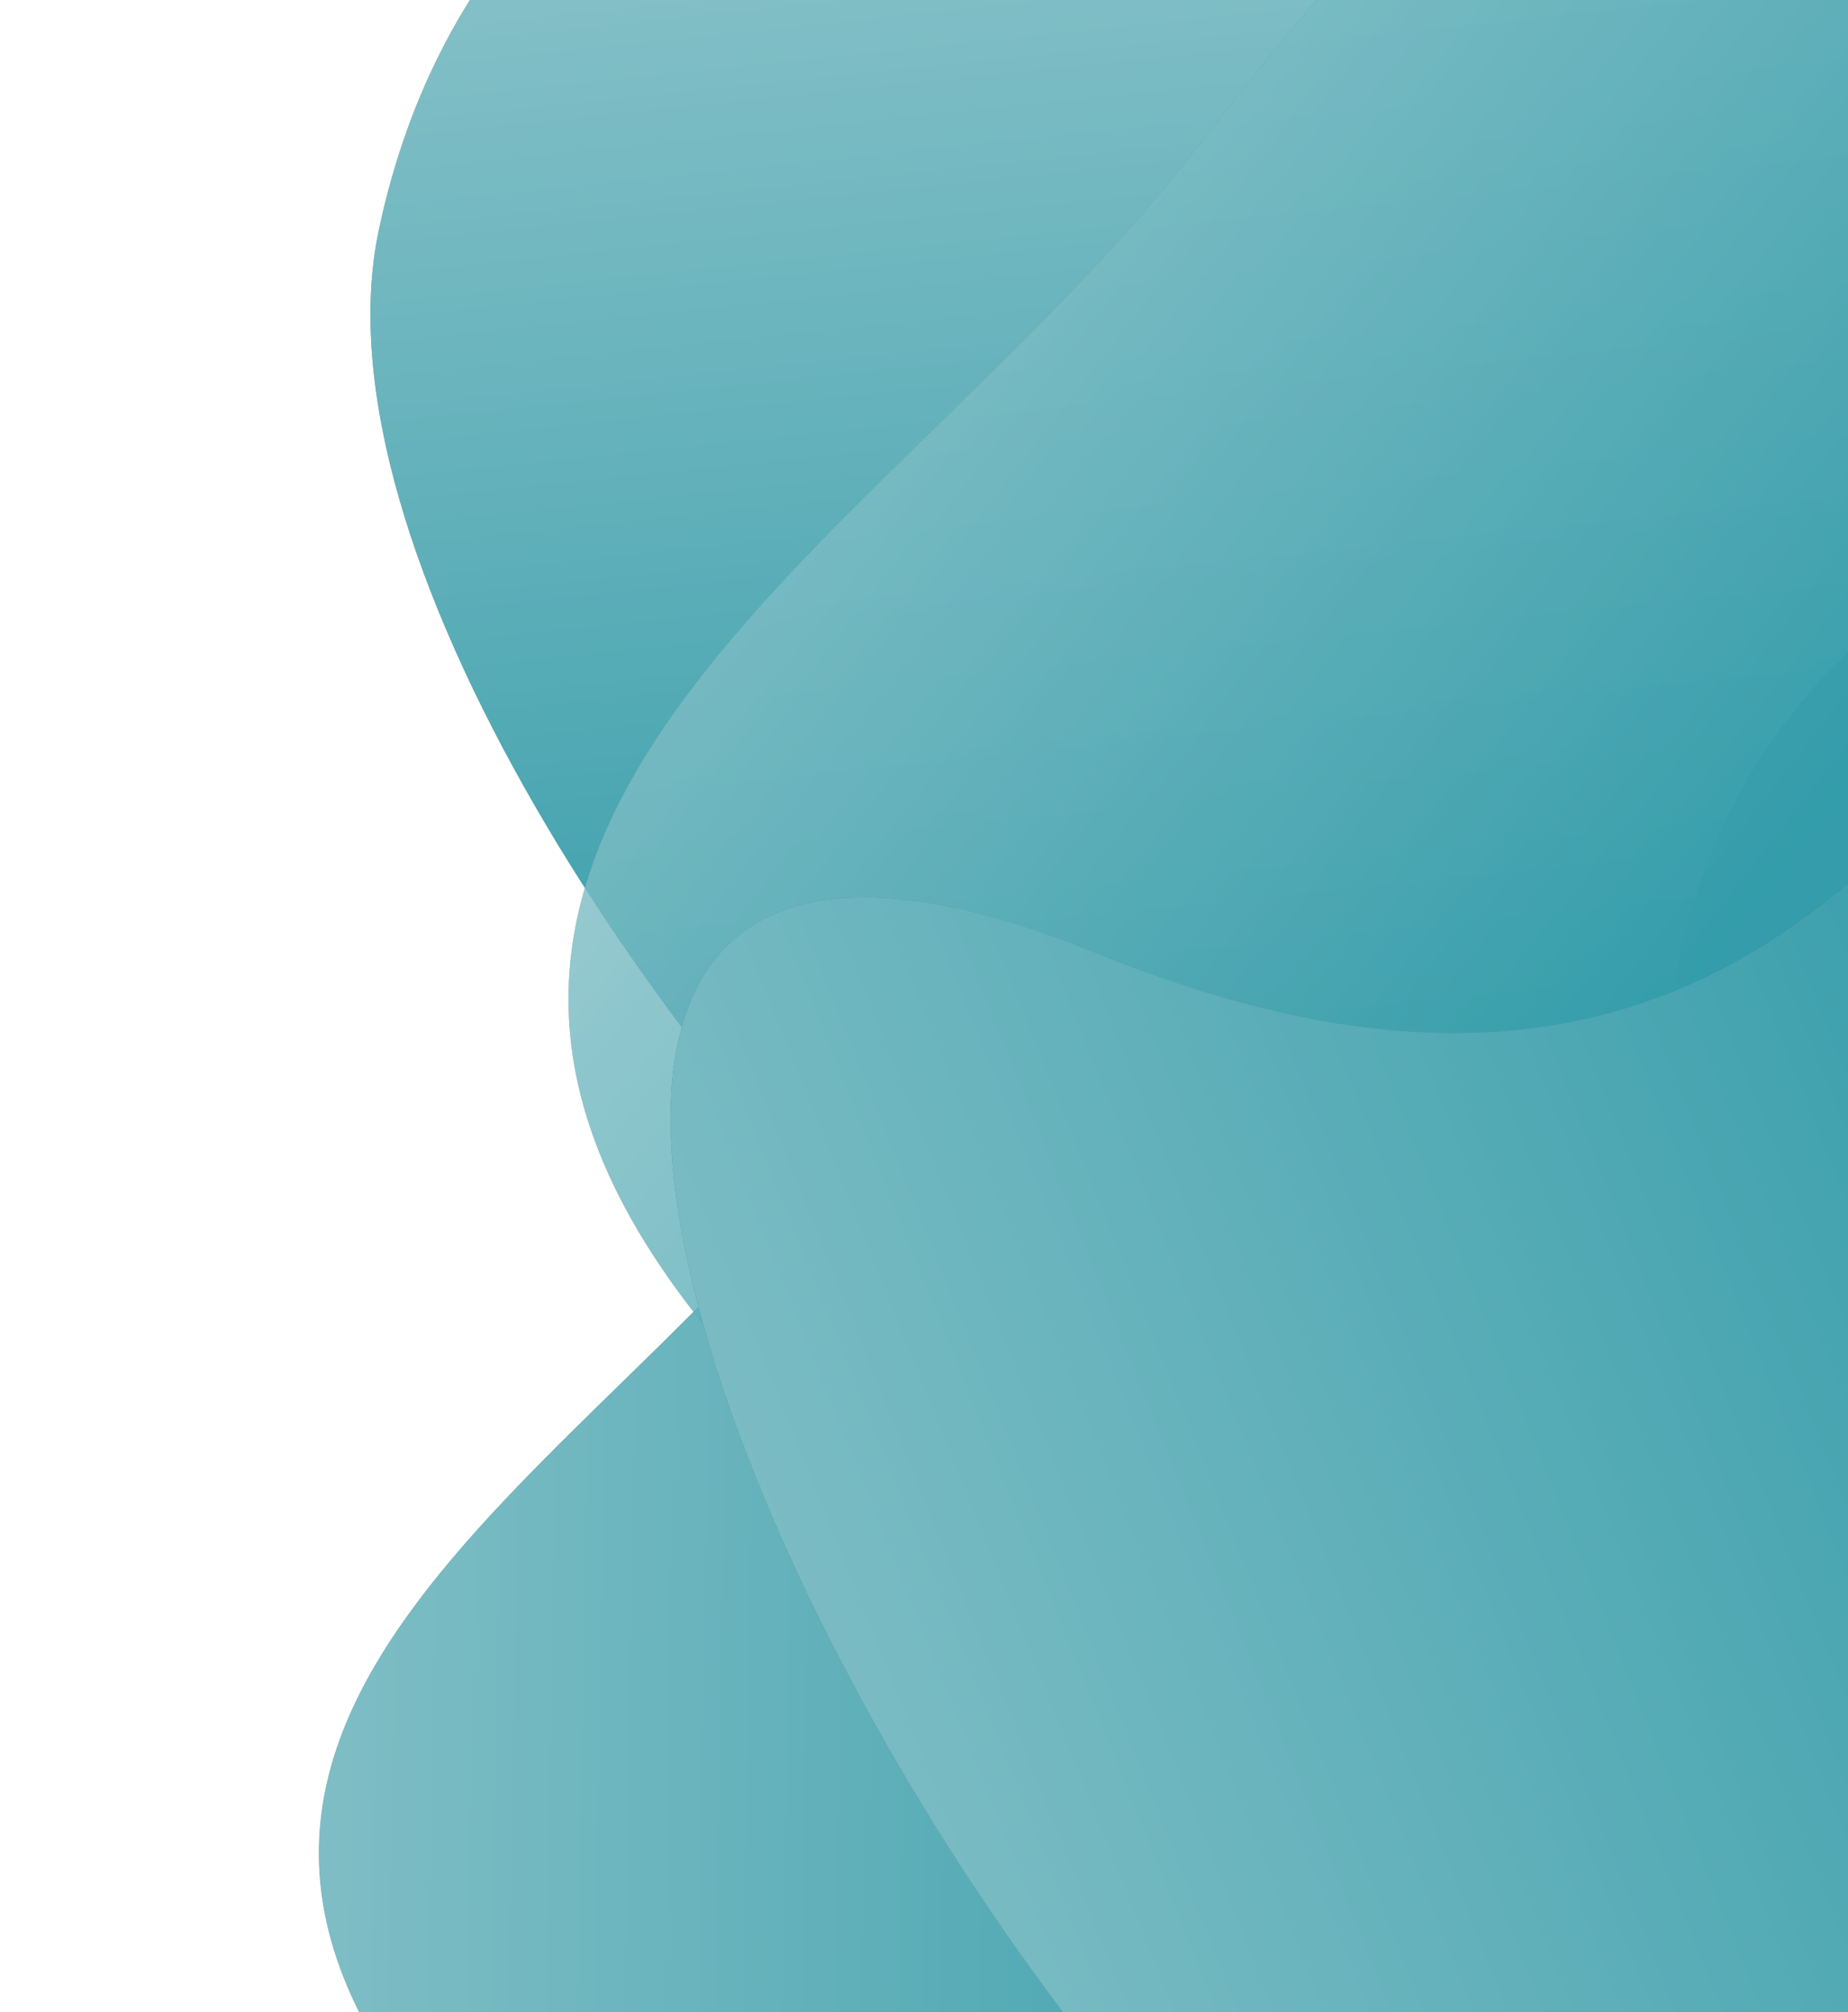 <svg width="933" height="1016" viewBox="0 0 933 1016" fill="none" xmlns="http://www.w3.org/2000/svg">
<path d="M418.721 586.215C594.153 359.893 827.713 146.932 1083.22 276.215C1373.14 422.908 1473.22 1476.22 1083.22 1108.22C693.223 740.215 480.971 1337.97 251.221 1108.22C21.471 878.465 287.56 755.425 418.721 586.215Z" fill="#3D7B82"/>
<path d="M418.721 586.215C594.153 359.893 827.713 146.932 1083.22 276.215C1373.14 422.908 1473.22 1476.22 1083.22 1108.22C693.223 740.215 480.971 1337.97 251.221 1108.22C21.471 878.465 287.56 755.425 418.721 586.215Z" fill="url(#paint0_linear_1223_18502)" fill-opacity="0.6"/>
<path d="M849.425 -207.269C563.12 -212.518 250.776 -164.106 191.277 115.997C123.765 433.822 881.535 1172.24 839.403 637.683C797.271 103.13 1396 312.592 1361.09 -10.443C1326.17 -333.478 1063.48 -203.344 849.425 -207.269Z" fill="#3D7B82"/>
<path d="M849.425 -207.269C563.12 -212.518 250.776 -164.106 191.277 115.997C123.765 433.822 881.535 1172.24 839.403 637.683C797.271 103.13 1396 312.592 1361.09 -10.443C1326.17 -333.478 1063.48 -203.344 849.425 -207.269Z" fill="url(#paint1_linear_1223_18502)" fill-opacity="0.6"/>
<g opacity="0.8">
<path d="M601.893 77.6C816.241 -198.875 1101.61 -459.026 1413.8 -301.095C1768.03 -121.895 1890.31 1164.82 1413.8 715.273C937.288 265.726 677.952 995.935 397.235 715.273C116.518 434.611 441.635 284.306 601.893 77.6Z" fill="#3D7B82"/>
<path d="M601.893 77.6C816.241 -198.875 1101.61 -459.026 1413.8 -301.095C1768.03 -121.895 1890.31 1164.82 1413.8 715.273C937.288 265.726 677.952 995.935 397.235 715.273C116.518 434.611 441.635 284.306 601.893 77.6Z" fill="url(#paint2_linear_1223_18502)" fill-opacity="0.6"/>
</g>
<path d="M1362.21 728.155C1280.36 1002.56 1139.47 1285.5 854.517 1257.22C531.189 1225.13 57.459 279.057 554.039 481.371C1050.62 683.686 1032.67 49.624 1329.89 180.894C1627.1 312.163 1423.41 522.997 1362.21 728.155Z" fill="#3D7B82"/>
<path d="M1362.21 728.155C1280.36 1002.56 1139.47 1285.5 854.517 1257.22C531.189 1225.13 57.459 279.057 554.039 481.371C1050.62 683.686 1032.67 49.624 1329.89 180.894C1627.1 312.163 1423.41 522.997 1362.21 728.155Z" fill="url(#paint3_linear_1223_18502)" fill-opacity="0.6"/>
<path d="M1362.21 728.155C1280.36 1002.56 1139.47 1285.5 854.517 1257.22C531.189 1225.13 57.459 279.057 554.039 481.371C1050.62 683.686 1032.67 49.624 1329.89 180.894C1627.1 312.163 1423.41 522.997 1362.21 728.155Z" fill="#3D7B82"/>
<path d="M1362.21 728.155C1280.36 1002.56 1139.47 1285.5 854.517 1257.22C531.189 1225.13 57.459 279.057 554.039 481.371C1050.62 683.686 1032.67 49.624 1329.89 180.894C1627.1 312.163 1423.41 522.997 1362.21 728.155Z" fill="url(#paint4_linear_1223_18502)" fill-opacity="0.6"/>
<defs>
<linearGradient id="paint0_linear_1223_18502" x1="49" y1="1126" x2="805.715" y2="1138.7" gradientUnits="userSpaceOnUse">
<stop stop-color="#C0F3F9"/>
<stop offset="0.599" stop-color="#69CDD9"/>
<stop offset="1" stop-color="#2EB3C4"/>
</linearGradient>
<linearGradient id="paint1_linear_1223_18502" x1="875.238" y1="-127.17" x2="943.258" y2="526.258" gradientUnits="userSpaceOnUse">
<stop stop-color="#C0F3F9"/>
<stop offset="1" stop-color="#2EB3C4"/>
</linearGradient>
<linearGradient id="paint2_linear_1223_18502" x1="316.5" y1="230.5" x2="783.741" y2="593.906" gradientUnits="userSpaceOnUse">
<stop stop-color="#C0F3F9"/>
<stop offset="1" stop-color="#2EB3C4"/>
</linearGradient>
<linearGradient id="paint3_linear_1223_18502" x1="1008" y1="350" x2="175.68" y2="683.482" gradientUnits="userSpaceOnUse">
<stop stop-color="#2EB3C4"/>
<stop offset="1" stop-color="#C0F3F9"/>
</linearGradient>
<linearGradient id="paint4_linear_1223_18502" x1="1008" y1="350" x2="175.68" y2="683.482" gradientUnits="userSpaceOnUse">
<stop stop-color="#2EB3C4"/>
<stop offset="1" stop-color="#C0F3F9"/>
</linearGradient>
</defs>
</svg>

